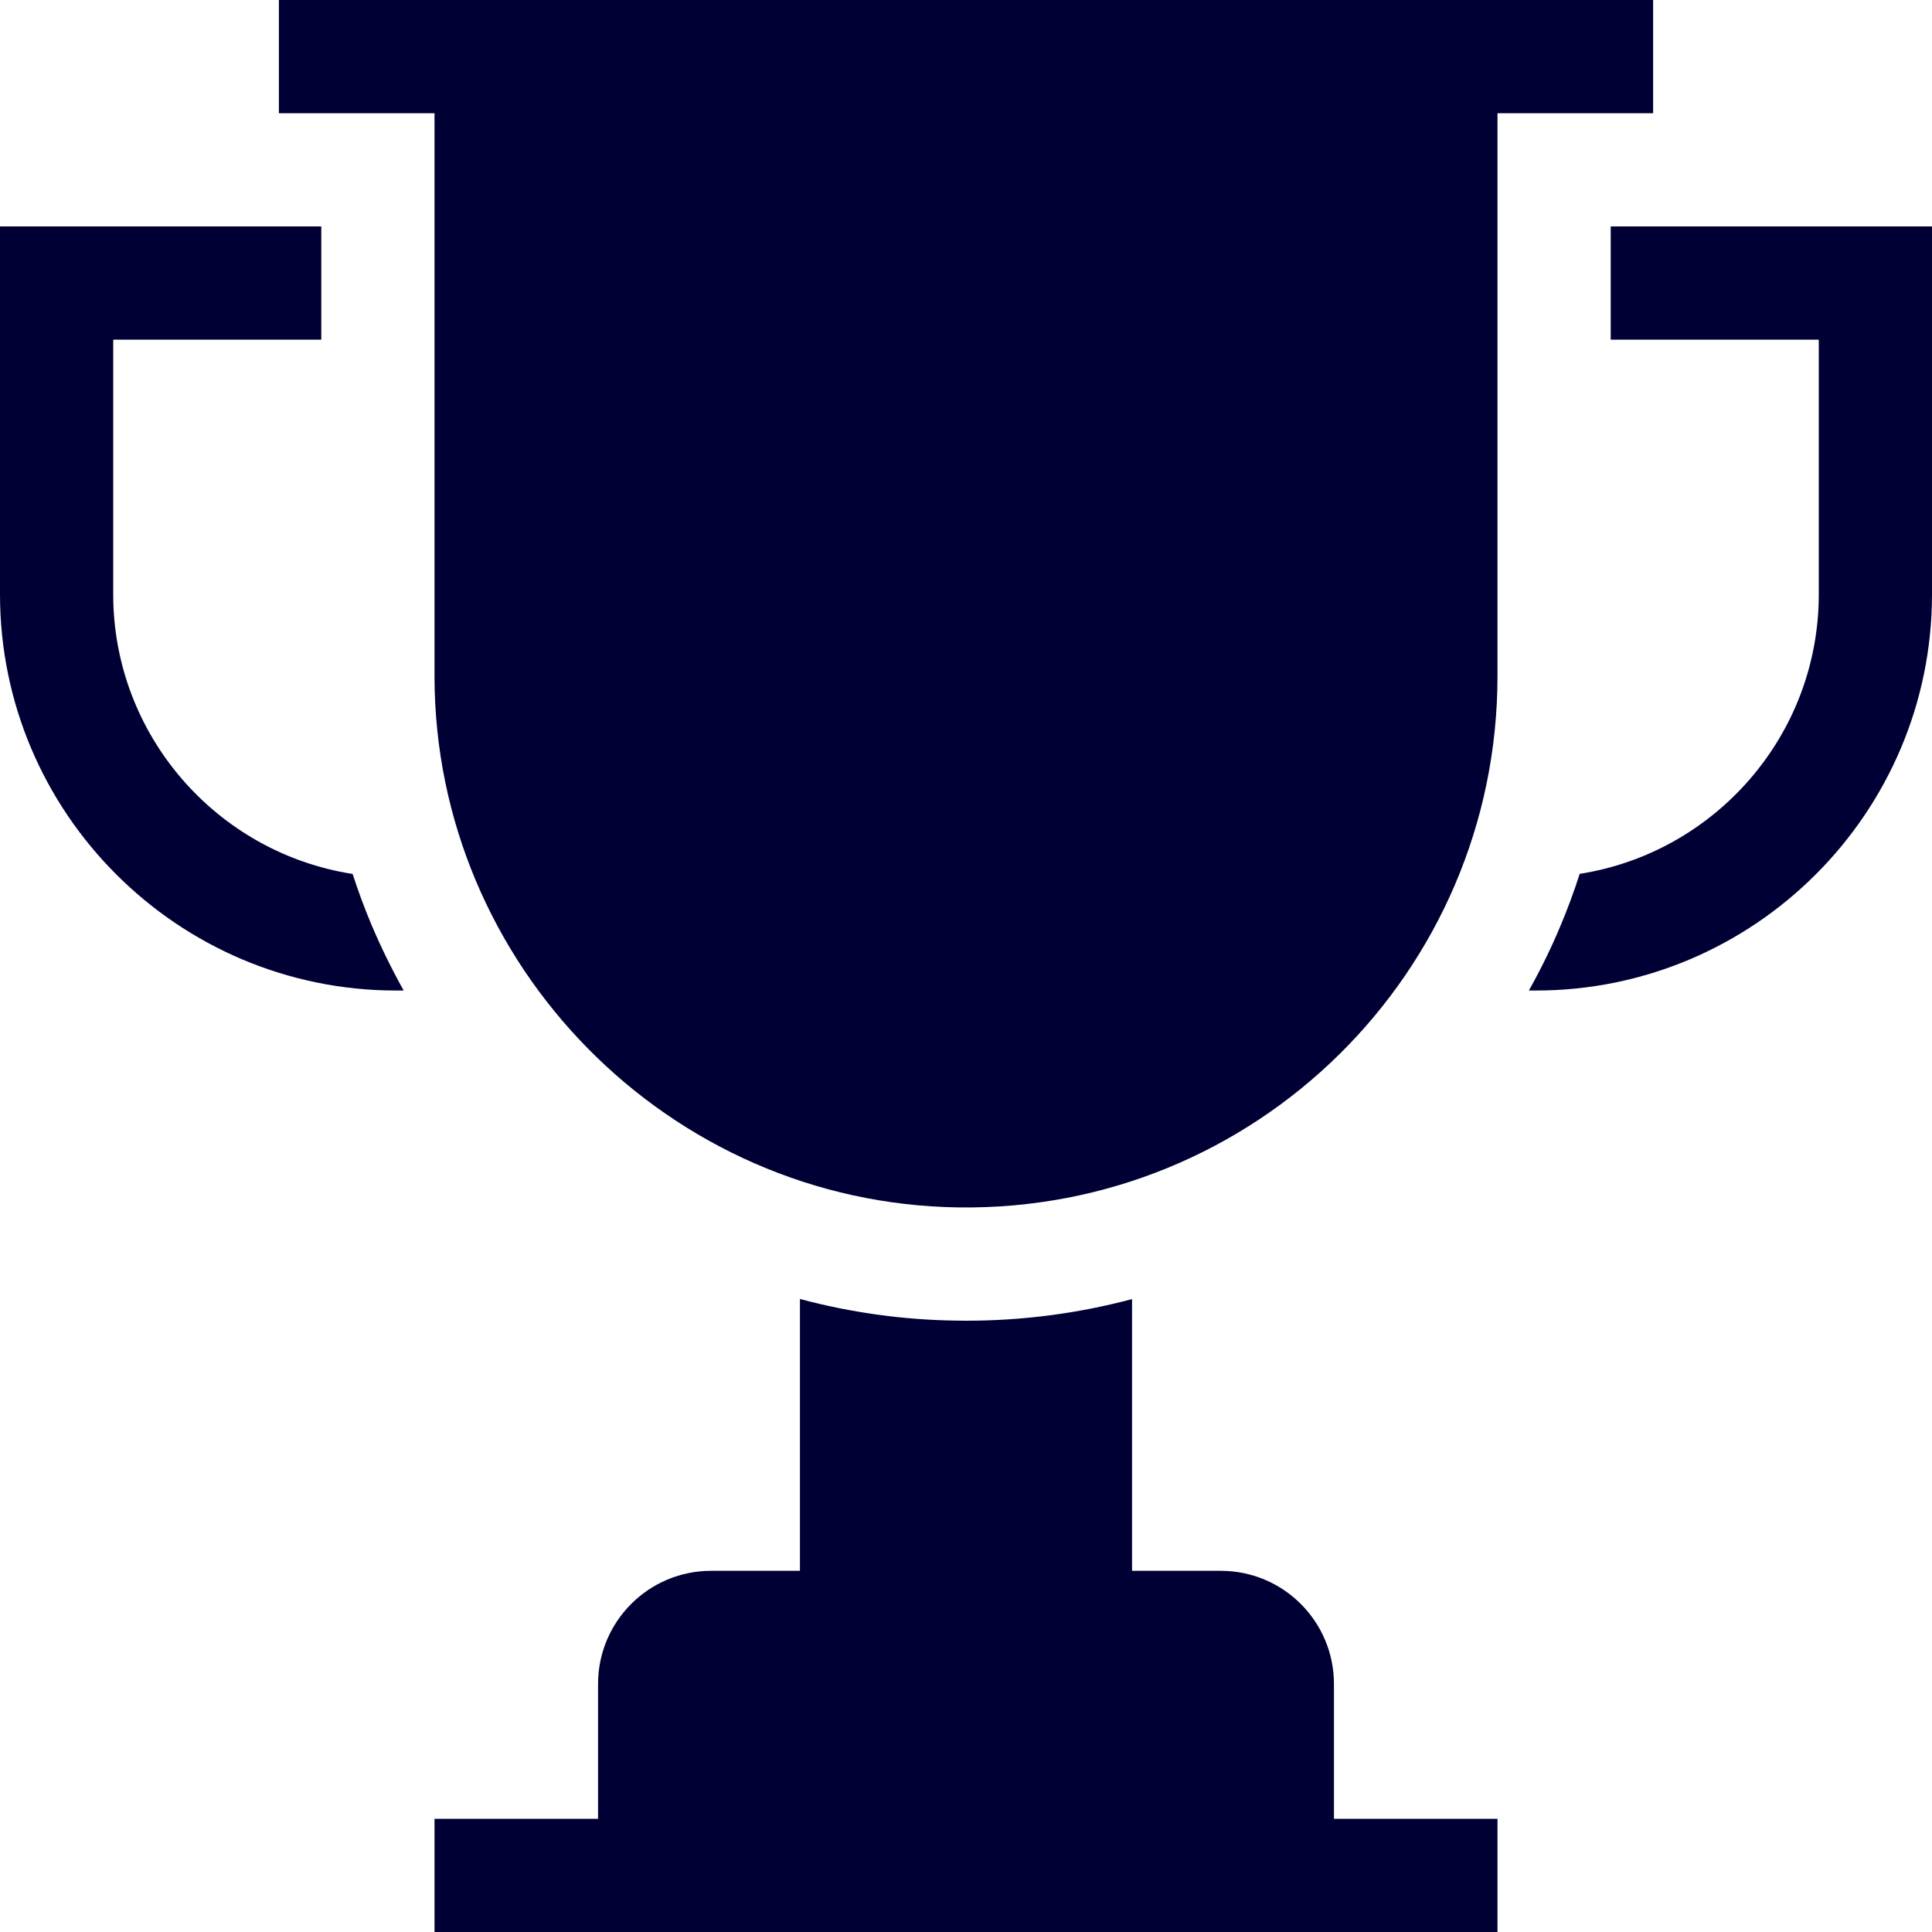 <svg width="20" height="20" viewBox="0 0 20 20" fill="none" xmlns="http://www.w3.org/2000/svg">
<path d="M17.113 0H2.887V1.172H4.498V7.001C4.5 9.994 6.93 12.458 9.922 12.499C12.997 12.542 15.502 10.062 15.502 6.998V1.172H17.113V0Z" fill="#000035"/>
<path d="M13.809 17.433C13.809 16.785 13.285 16.261 12.637 16.261H11.719V13.448C11.161 13.597 10.586 13.672 10 13.672C9.969 13.672 9.937 13.672 9.906 13.671C9.352 13.664 8.809 13.588 8.281 13.447V16.261H7.362C6.715 16.261 6.191 16.785 6.191 17.433V18.828H4.498V20H15.502V18.828H13.809V17.433Z" fill="#000035"/>
<path d="M16.674 2.344V3.516H18.828V6.152C18.828 7.613 17.753 8.827 16.353 9.046C16.293 9.232 16.226 9.415 16.149 9.596C16.054 9.822 15.946 10.041 15.827 10.254H15.898C18.16 10.254 20 8.414 20 6.152V2.344L16.674 2.344Z" fill="#000035"/>
<path d="M3.65 9.047C2.248 8.829 1.172 7.614 1.172 6.152V3.516H3.326V2.344H0V6.152C0 8.414 1.84 10.254 4.102 10.254H4.179C4.056 10.034 3.944 9.806 3.845 9.572C3.772 9.399 3.708 9.224 3.65 9.047Z" fill="#000035"/>
</svg>
